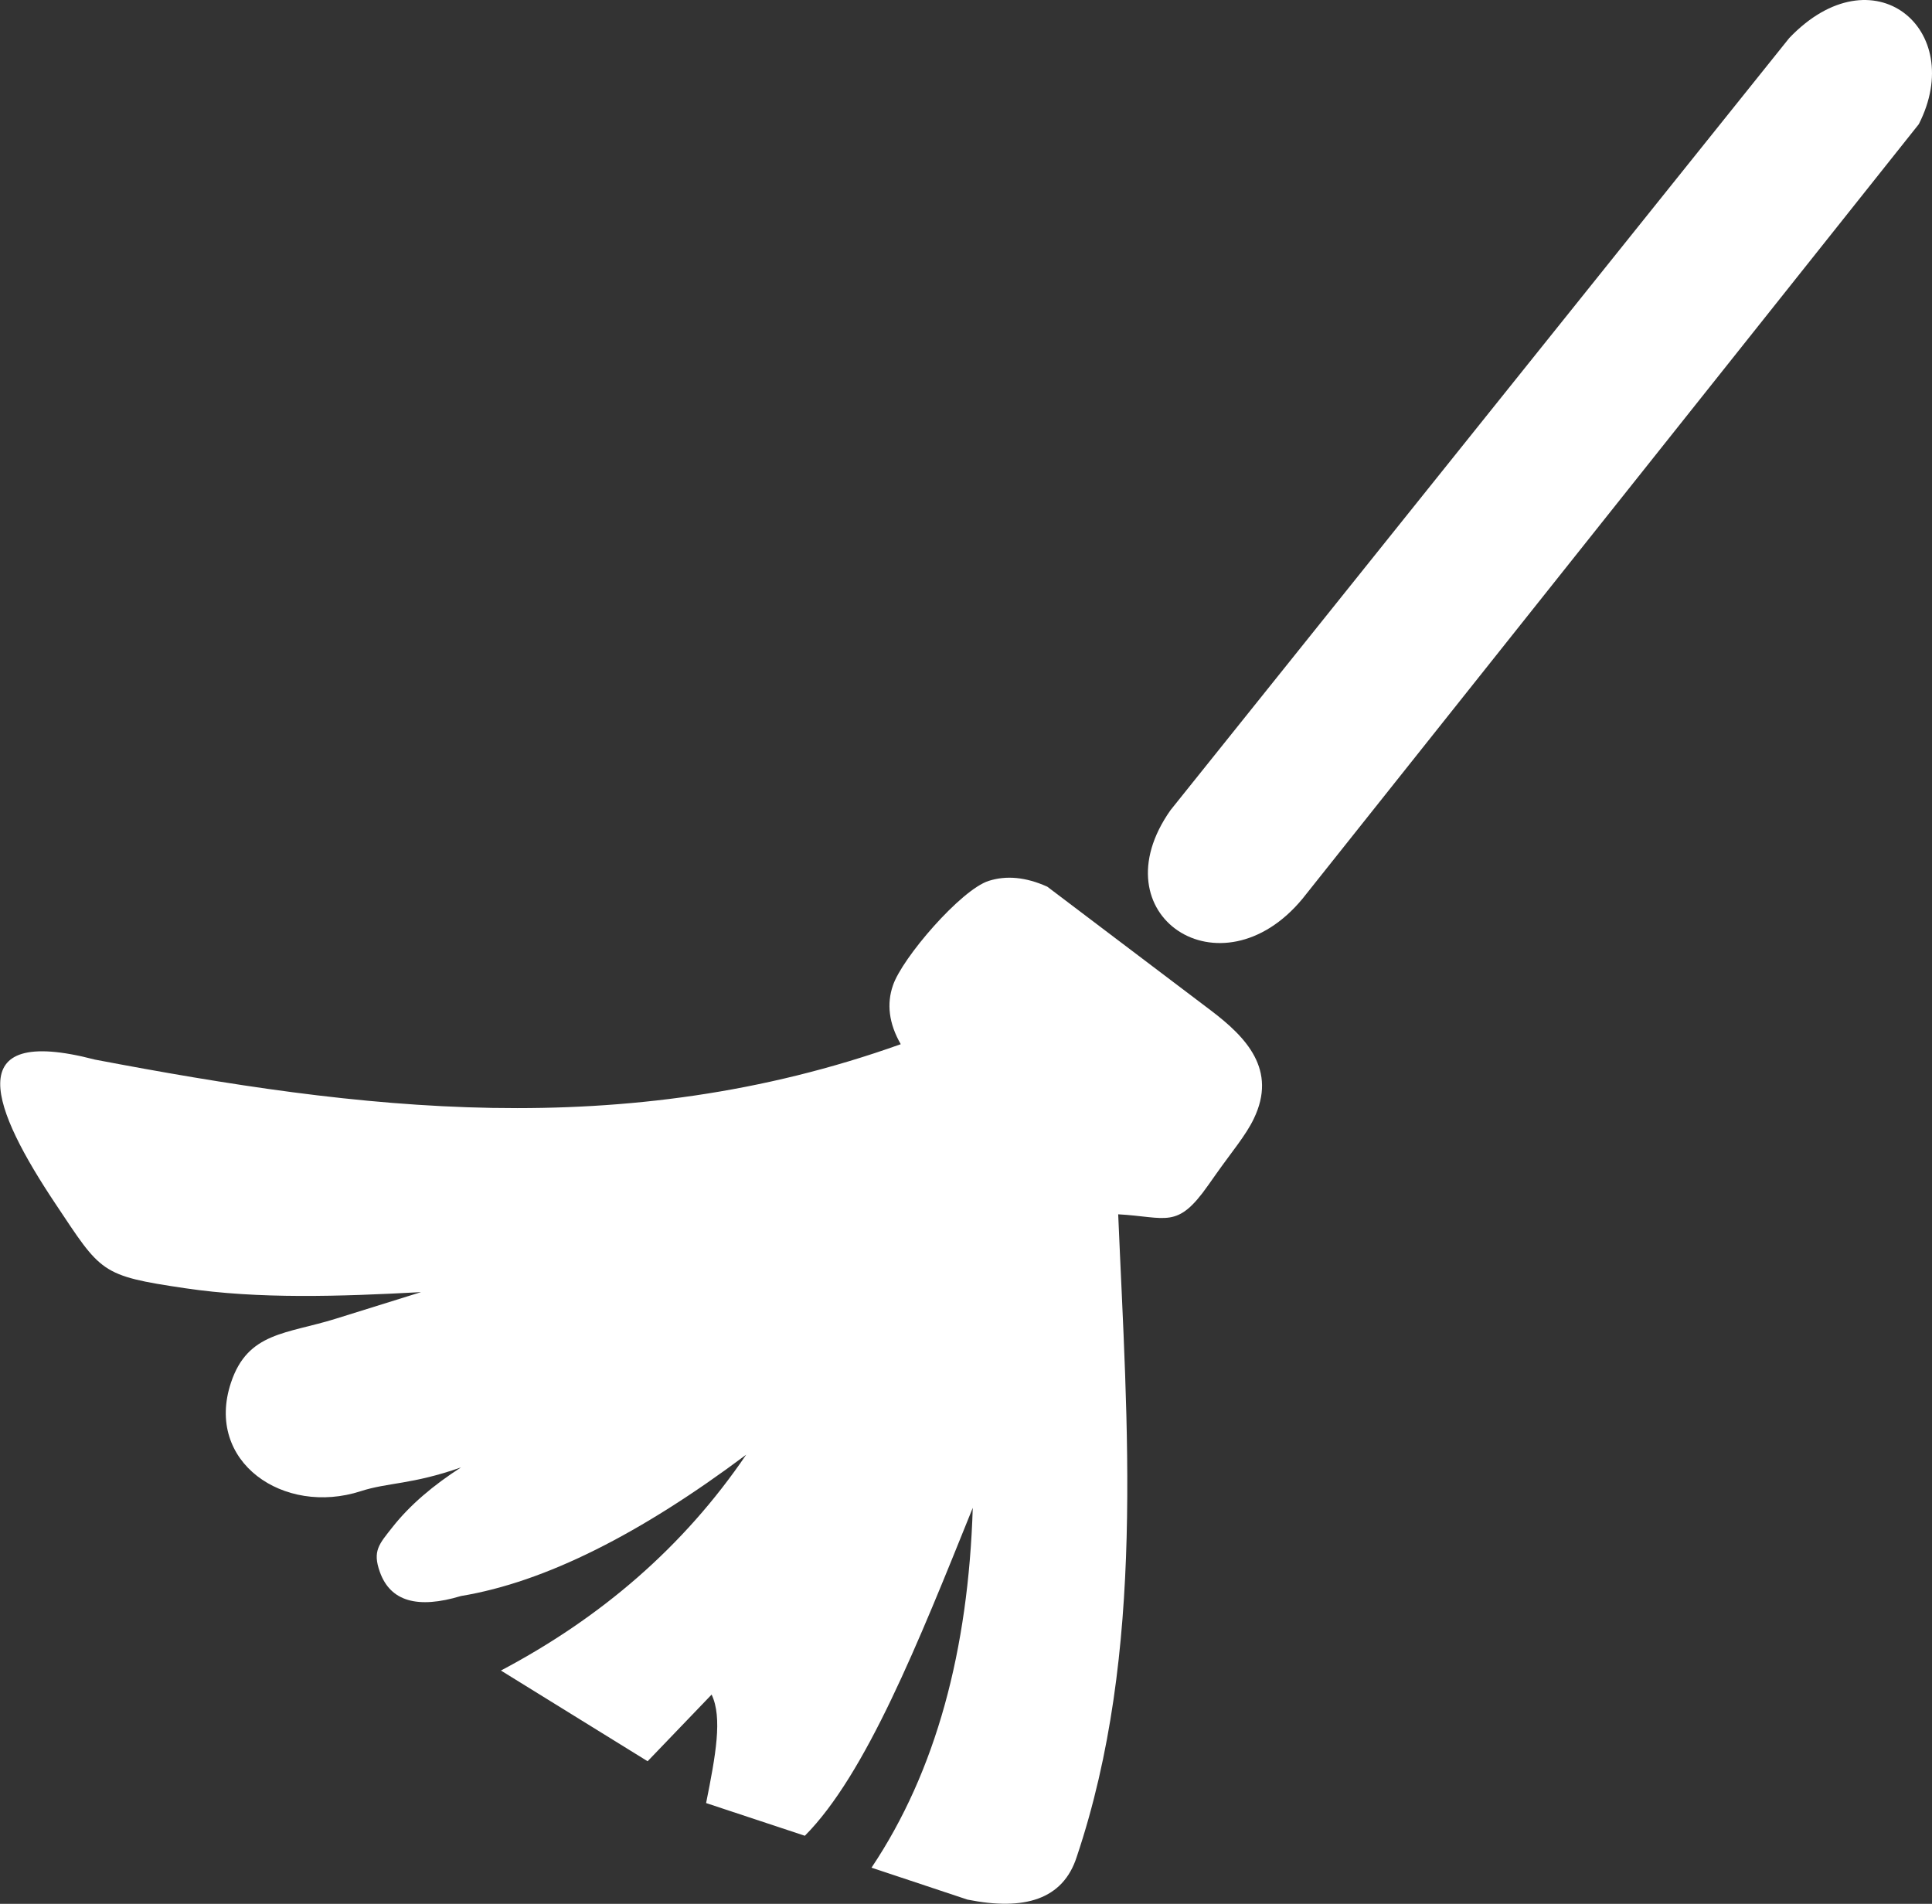 <?xml version="1.0" encoding="utf-8"?>
<svg version="1.1"
     id="Layer_1"
     xmlns="http://www.w3.org/2000/svg"
     xmlns:xlink="http://www.w3.org/1999/xlink"
     x="0px"
     y="0px"
     viewBox="0 0 122.88 121.1"
     style="enable-background:new 0 0 122.88 121.1"
     xml:space="preserve">
	<rect x="0" y="0" width="122.88" height="121.1" fill="#333333" stroke="none"/>
	<style type="text/css">.st0{fill-rule:evenodd;clip-rule:evenodd;}</style>
	<g>
		<path fill="white" class="st0"
		      d="M62.89,56.03c1.11-0.35,2.34-0.25,3.72,0.37l10.4,7.87c2.26,1.71,4.24,3.78,2.73,6.9 c-0.51,1.06-1.4,2.1-2.38,3.49l-0.53,0.75c-1.97,2.8-2.61,2-5.71,1.83c0.56,13.37,1.75,27.82-2.64,40.88 c-0.87,2.7-3.32,3.44-6.95,2.71l-6.1-2.03c4.11-6.14,6.16-13.85,6.44-22.89c-3.46,8.58-6.8,16.96-10.68,20.86l-6.28-2.08 c0.61-3.05,1.05-5.43,0.35-6.9l-4.07,4.24l-9.33-5.77c6.36-3.36,11.62-7.87,15.6-13.73c-6.69,5.01-12.76,8.1-18.14,8.99 c-2.75,0.83-4.49,0.35-5.16-1.53c-0.48-1.34-0.05-1.77,0.81-2.86c1.11-1.41,2.61-2.67,4.35-3.79c-3.13,1.1-4.64,0.95-6.37,1.51 c-4.9,1.59-9.94-1.86-8.26-6.9c1.07-3.23,3.54-3.09,6.67-4.07l5.42-1.69c-5.19,0.28-10.32,0.45-15.02-0.25 c-5.4-0.8-5.31-0.99-8.24-5.38c-3.94-5.91-6.25-11.45,2.52-9.16c16.73,3.18,33.56,5.34,51.25-0.98c-0.76-1.32-0.9-2.57-0.5-3.73 C57.37,60.94,61.13,56.58,62.89,56.03L62.89,56.03z M113.8,2.42L74.45,51.53c-4.71,6.68,3.2,11.91,8.39,5.64l39.2-49.27 C125.12,1.86,119.13-3.16,113.8,2.42L113.8,2.42z"/>
	</g>
</svg>